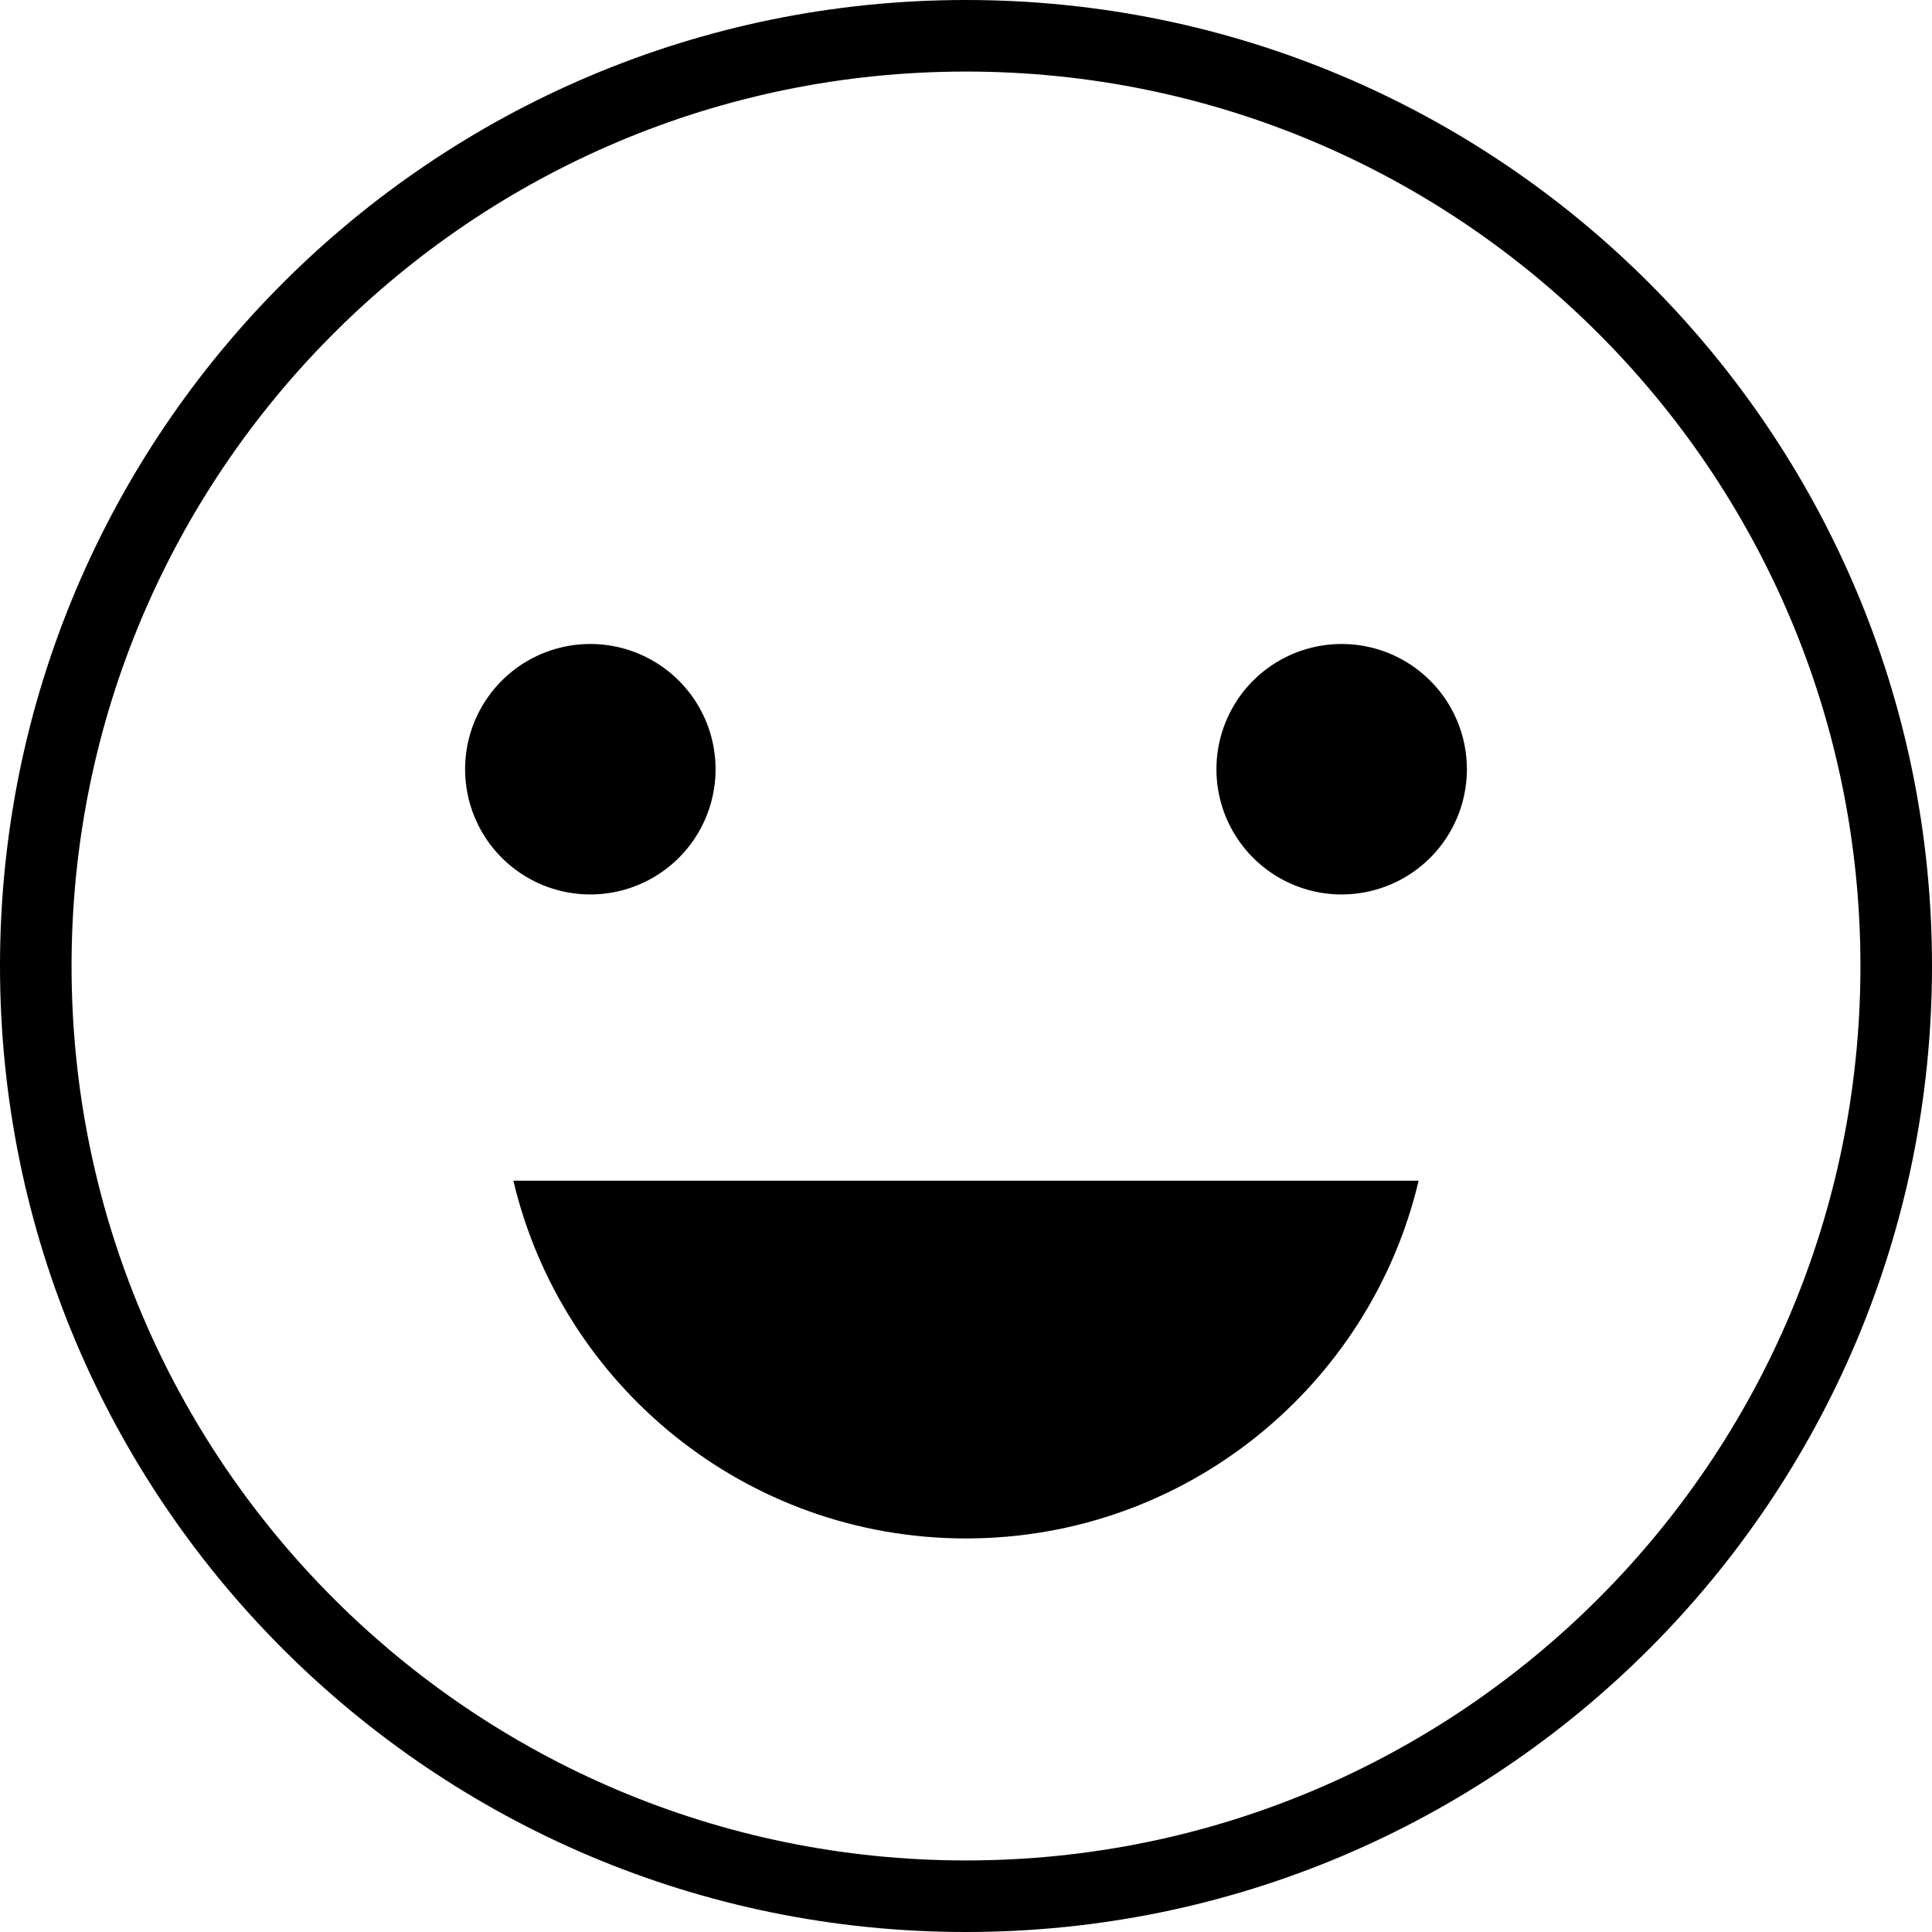 <?xml version="1.0" standalone="no"?><!DOCTYPE svg PUBLIC "-//W3C//DTD SVG 1.1//EN" "http://www.w3.org/Graphics/SVG/1.1/DTD/svg11.dtd"><svg t="1492159445505" class="icon" style="" viewBox="0 0 1024 1024" version="1.1" xmlns="http://www.w3.org/2000/svg" p-id="2930" xmlns:xlink="http://www.w3.org/1999/xlink" width="200" height="200"><defs><style type="text/css"></style></defs><path d="M512 0C229.23 0 0 229.228 0 512c0 282.768 229.23 512 512 512 282.772 0 512-229.232 512-512C1024 229.228 794.77 0 512 0zM512 986.074c-261.822 0-474.074-212.251-474.074-474.074S250.176 37.926 512 37.926c261.824 0 474.074 212.251 474.074 474.074S773.822 986.074 512 986.074z" p-id="2931"></path><path d="M312.889 407.704m-66.37 0a35 35 0 1 0 132.741 0 35 35 0 1 0-132.741 0Z" p-id="2932"></path><path d="M711.111 407.704m-66.37 0a35 35 0 1 0 132.741 0 35 35 0 1 0-132.741 0Z" p-id="2933"></path><path d="M272.09 625.778C297.774 734.498 395.433 815.407 512 815.407s214.226-80.909 239.91-189.63L272.09 625.778z" p-id="2934"></path></svg>
